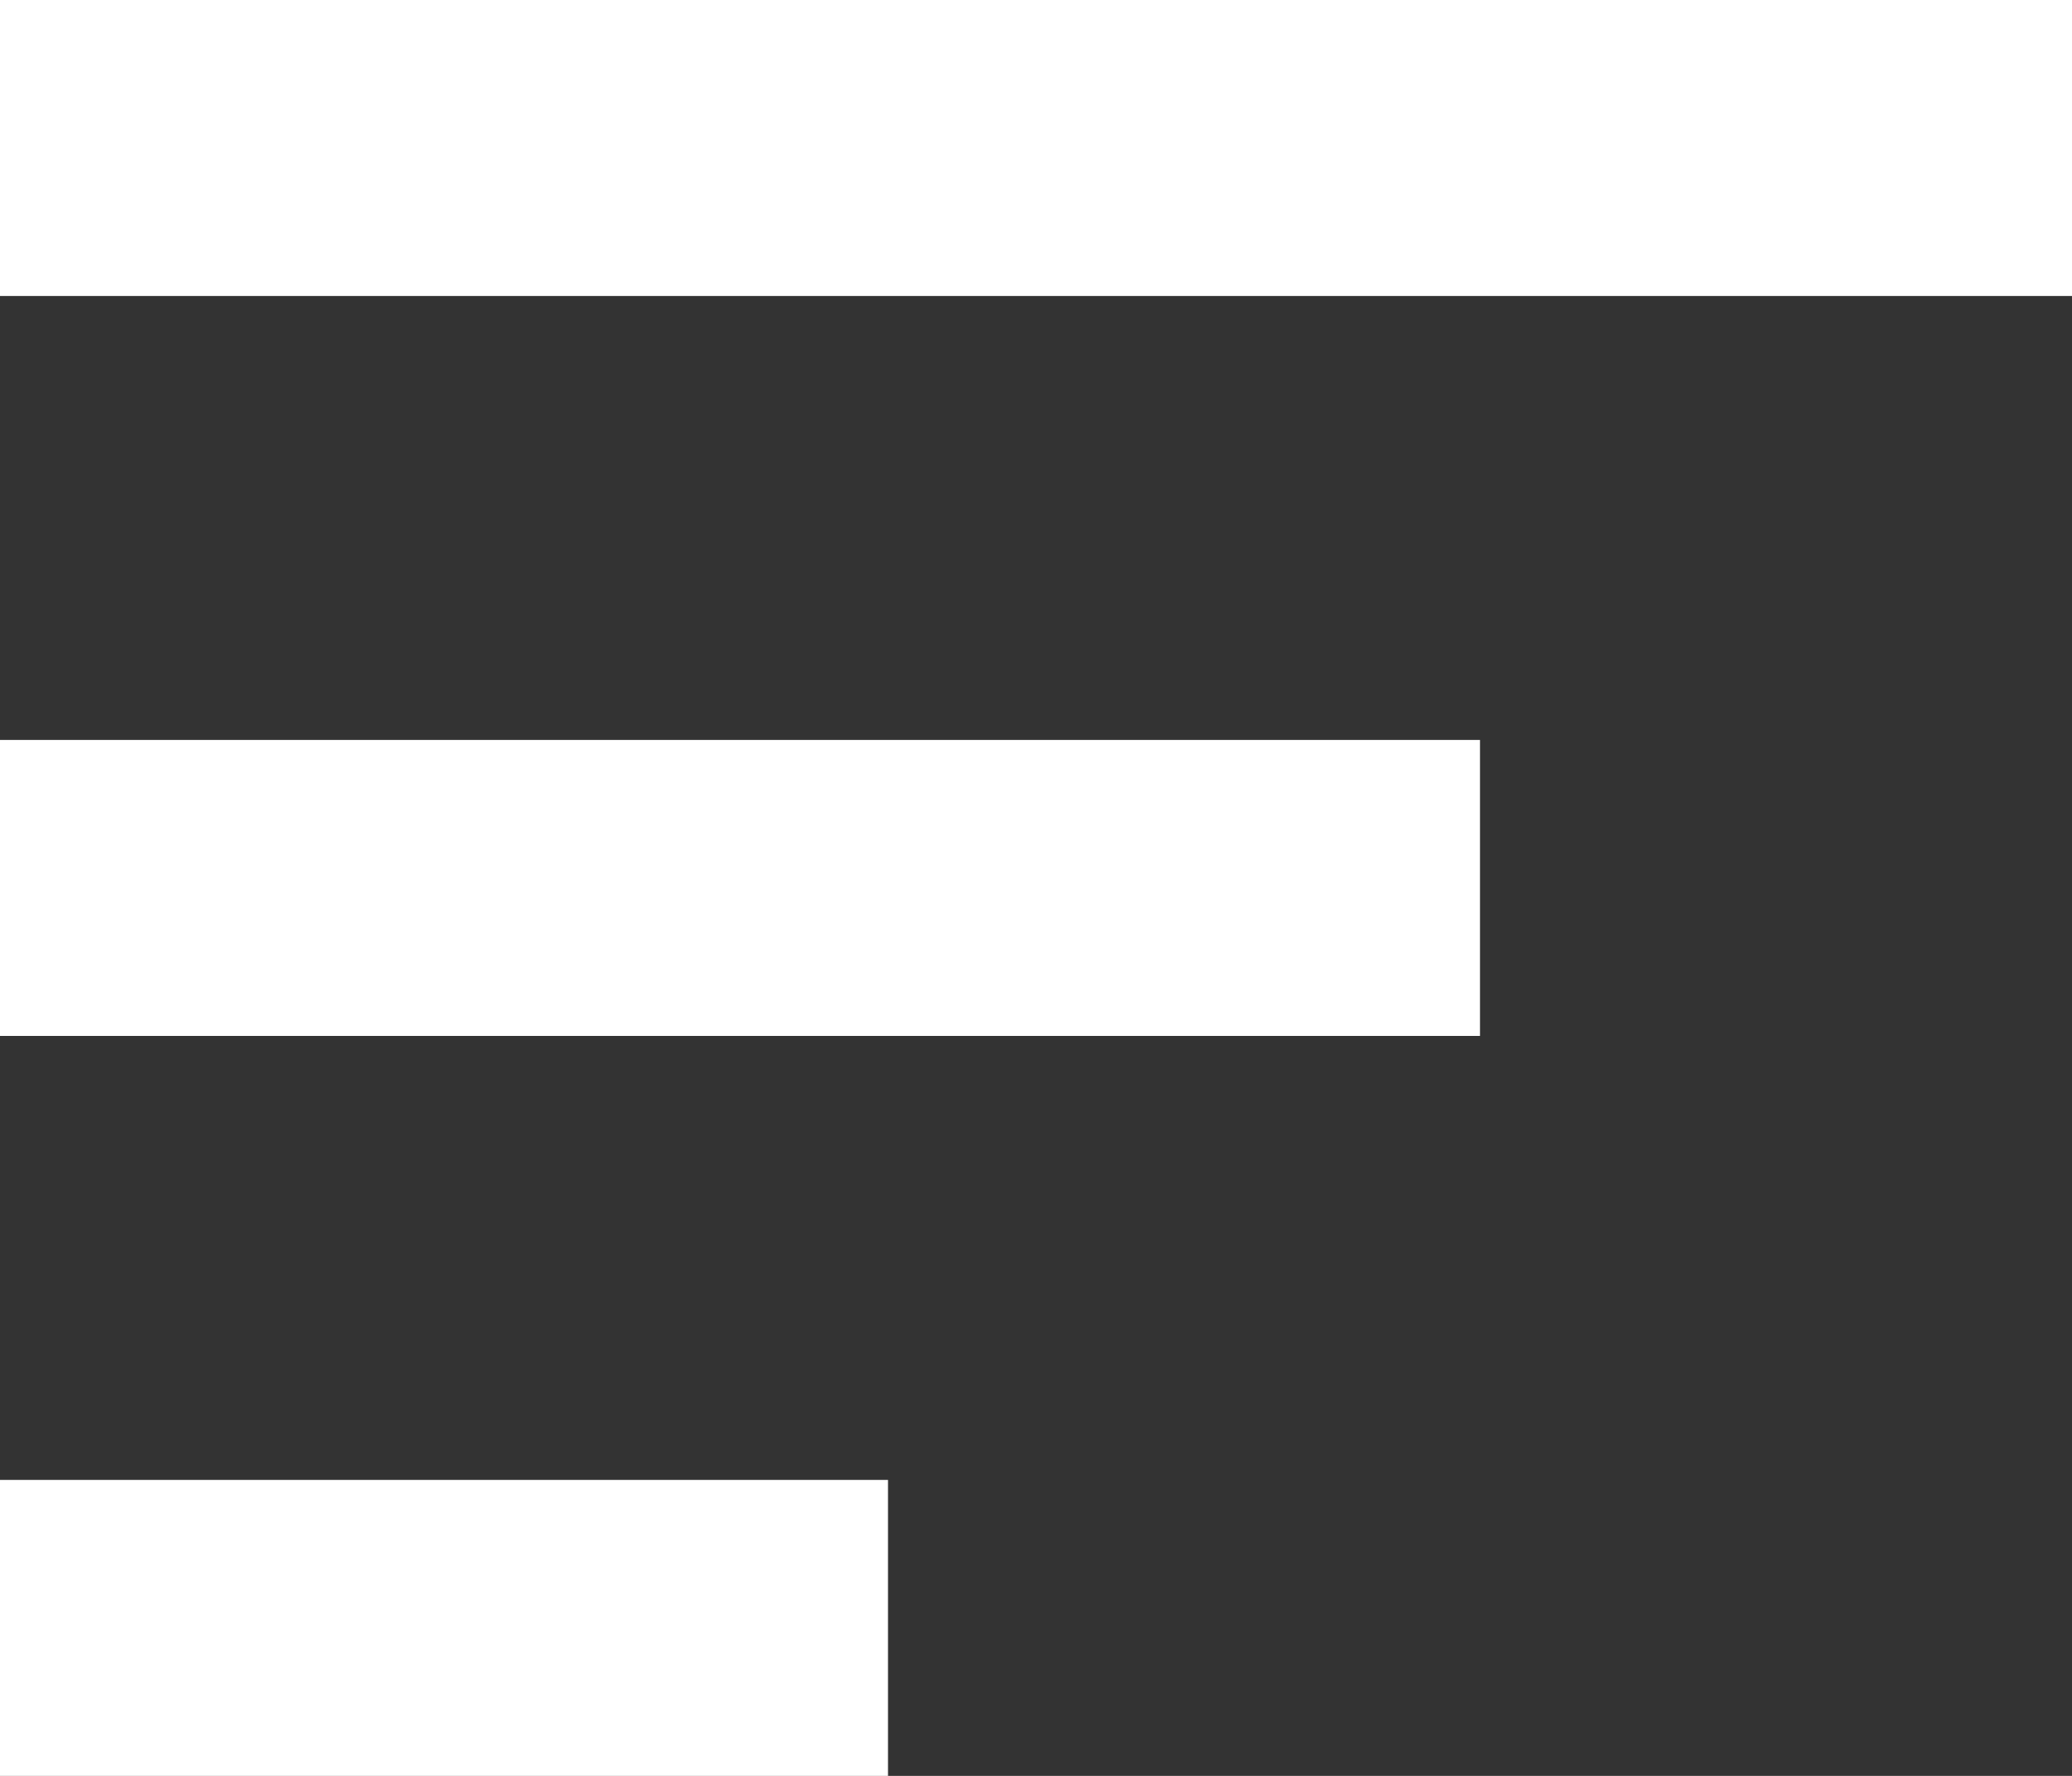 <svg width="56" height="48" viewBox="0 0 56 48" fill="none" xmlns="http://www.w3.org/2000/svg">
<rect x="0" y="0" width="56" height="48" fill="#333333" stroke="none"/>
<g clip-path="url(#clip0_748_102)">
<path d="M56 0H0V8H56V0Z" fill="white"/>
<path d="M40 20H0V28H40V20Z" fill="white"/>
<path d="M24 40H0V48H24V40Z" fill="white"/>
</g>
<defs>
<clipPath id="clip0_748_102">
<rect width="56" height="48" fill="white"/>
</clipPath>
</defs>
</svg>
